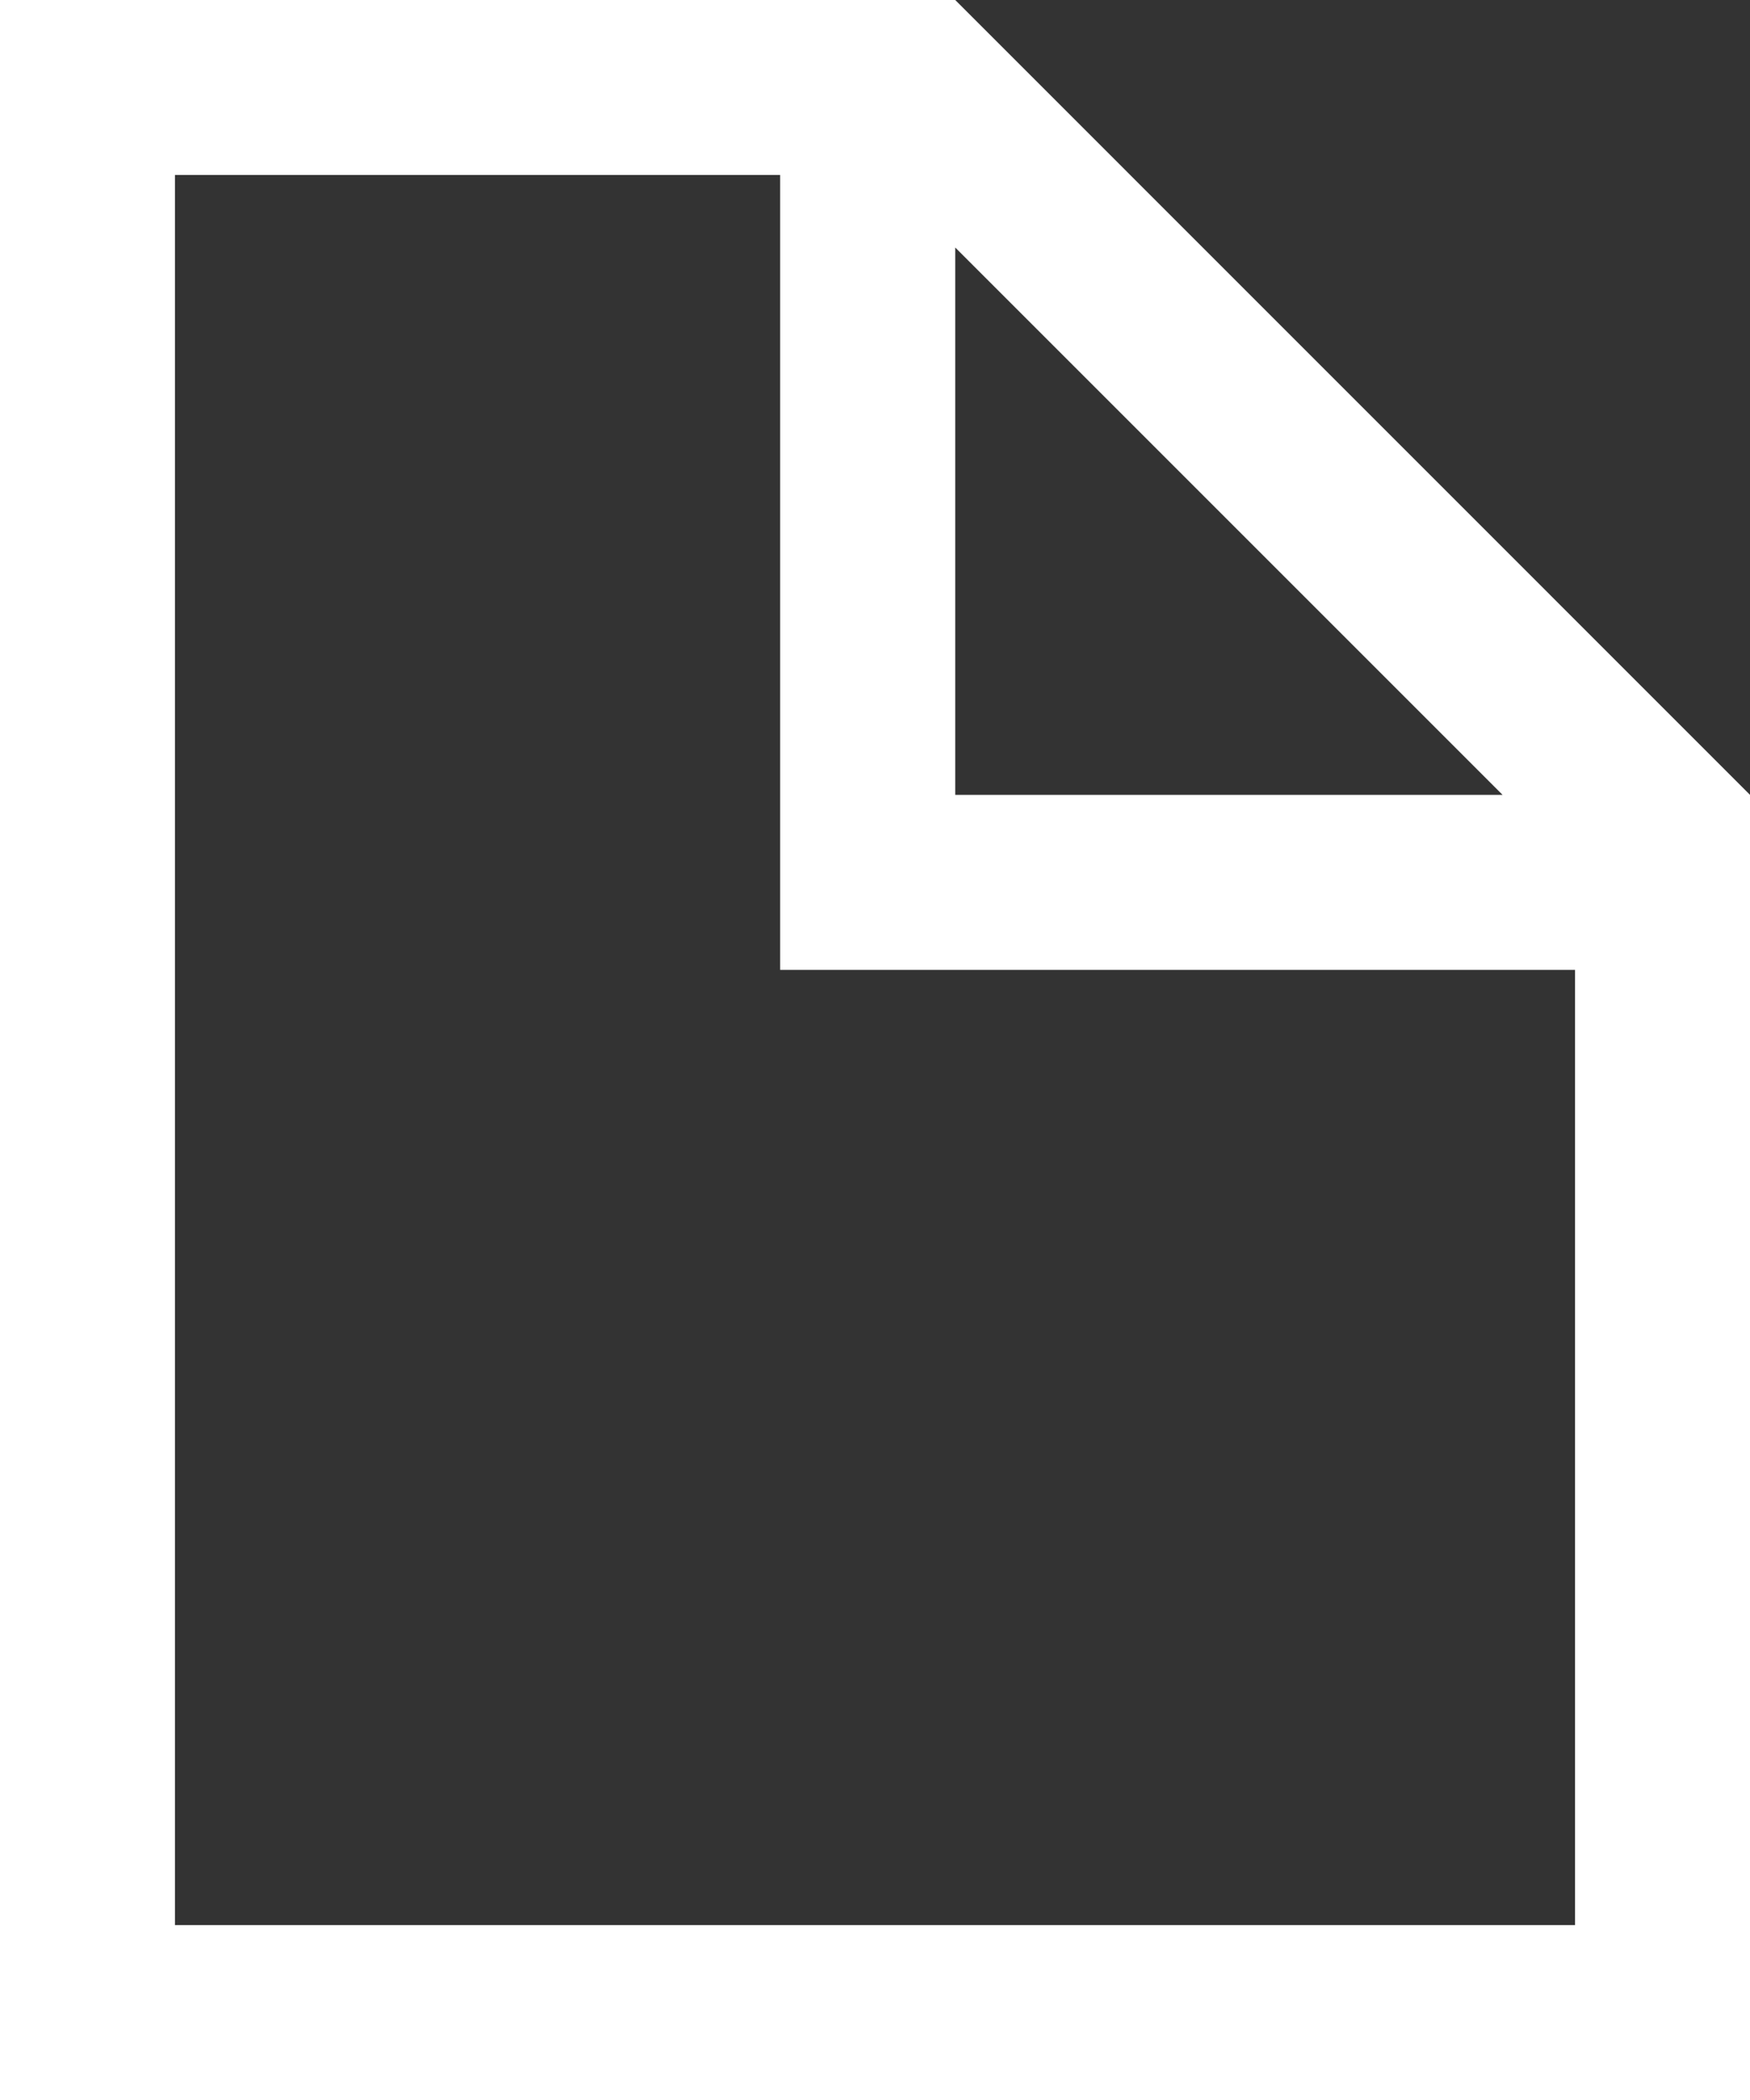 
<svg width="20px" height="24px" viewBox="0 0 20 24" version="1.1" xmlns="http://www.w3.org/2000/svg" xmlns:xlink="http://www.w3.org/1999/xlink">
    <rect x="0" y="0" width="20" height="24" fill="#333333" stroke="none"/>
    <g id="Web---HD" stroke="none" stroke-width="1" fill="none" fill-rule="evenodd">
        <g id="Modal---Contact-Wizard---Message-(Step-3b)" transform="translate(-113, -469)" fill="#FFFFFF">
            <g id="Main-Content" transform="translate(100, 86)">
                <g id="Attach-Items" transform="translate(0, 372)">
                    <g id="Document-icon">
                        <path d="M13,11 L13,35 L33,35 L33,20.084 L23.917,11 L13,11 Z M15,13 L21.916,13 L21.916,22.084 L31,22.084 L31,33.001 L15,33.001 L15,13 Z M23.917,13.829 L30.172,20.084 L23.917,20.084 L23.917,13.829 Z" id="Page-1"></path>
                    </g>
                </g>
            </g>
        </g>
    </g>
</svg>